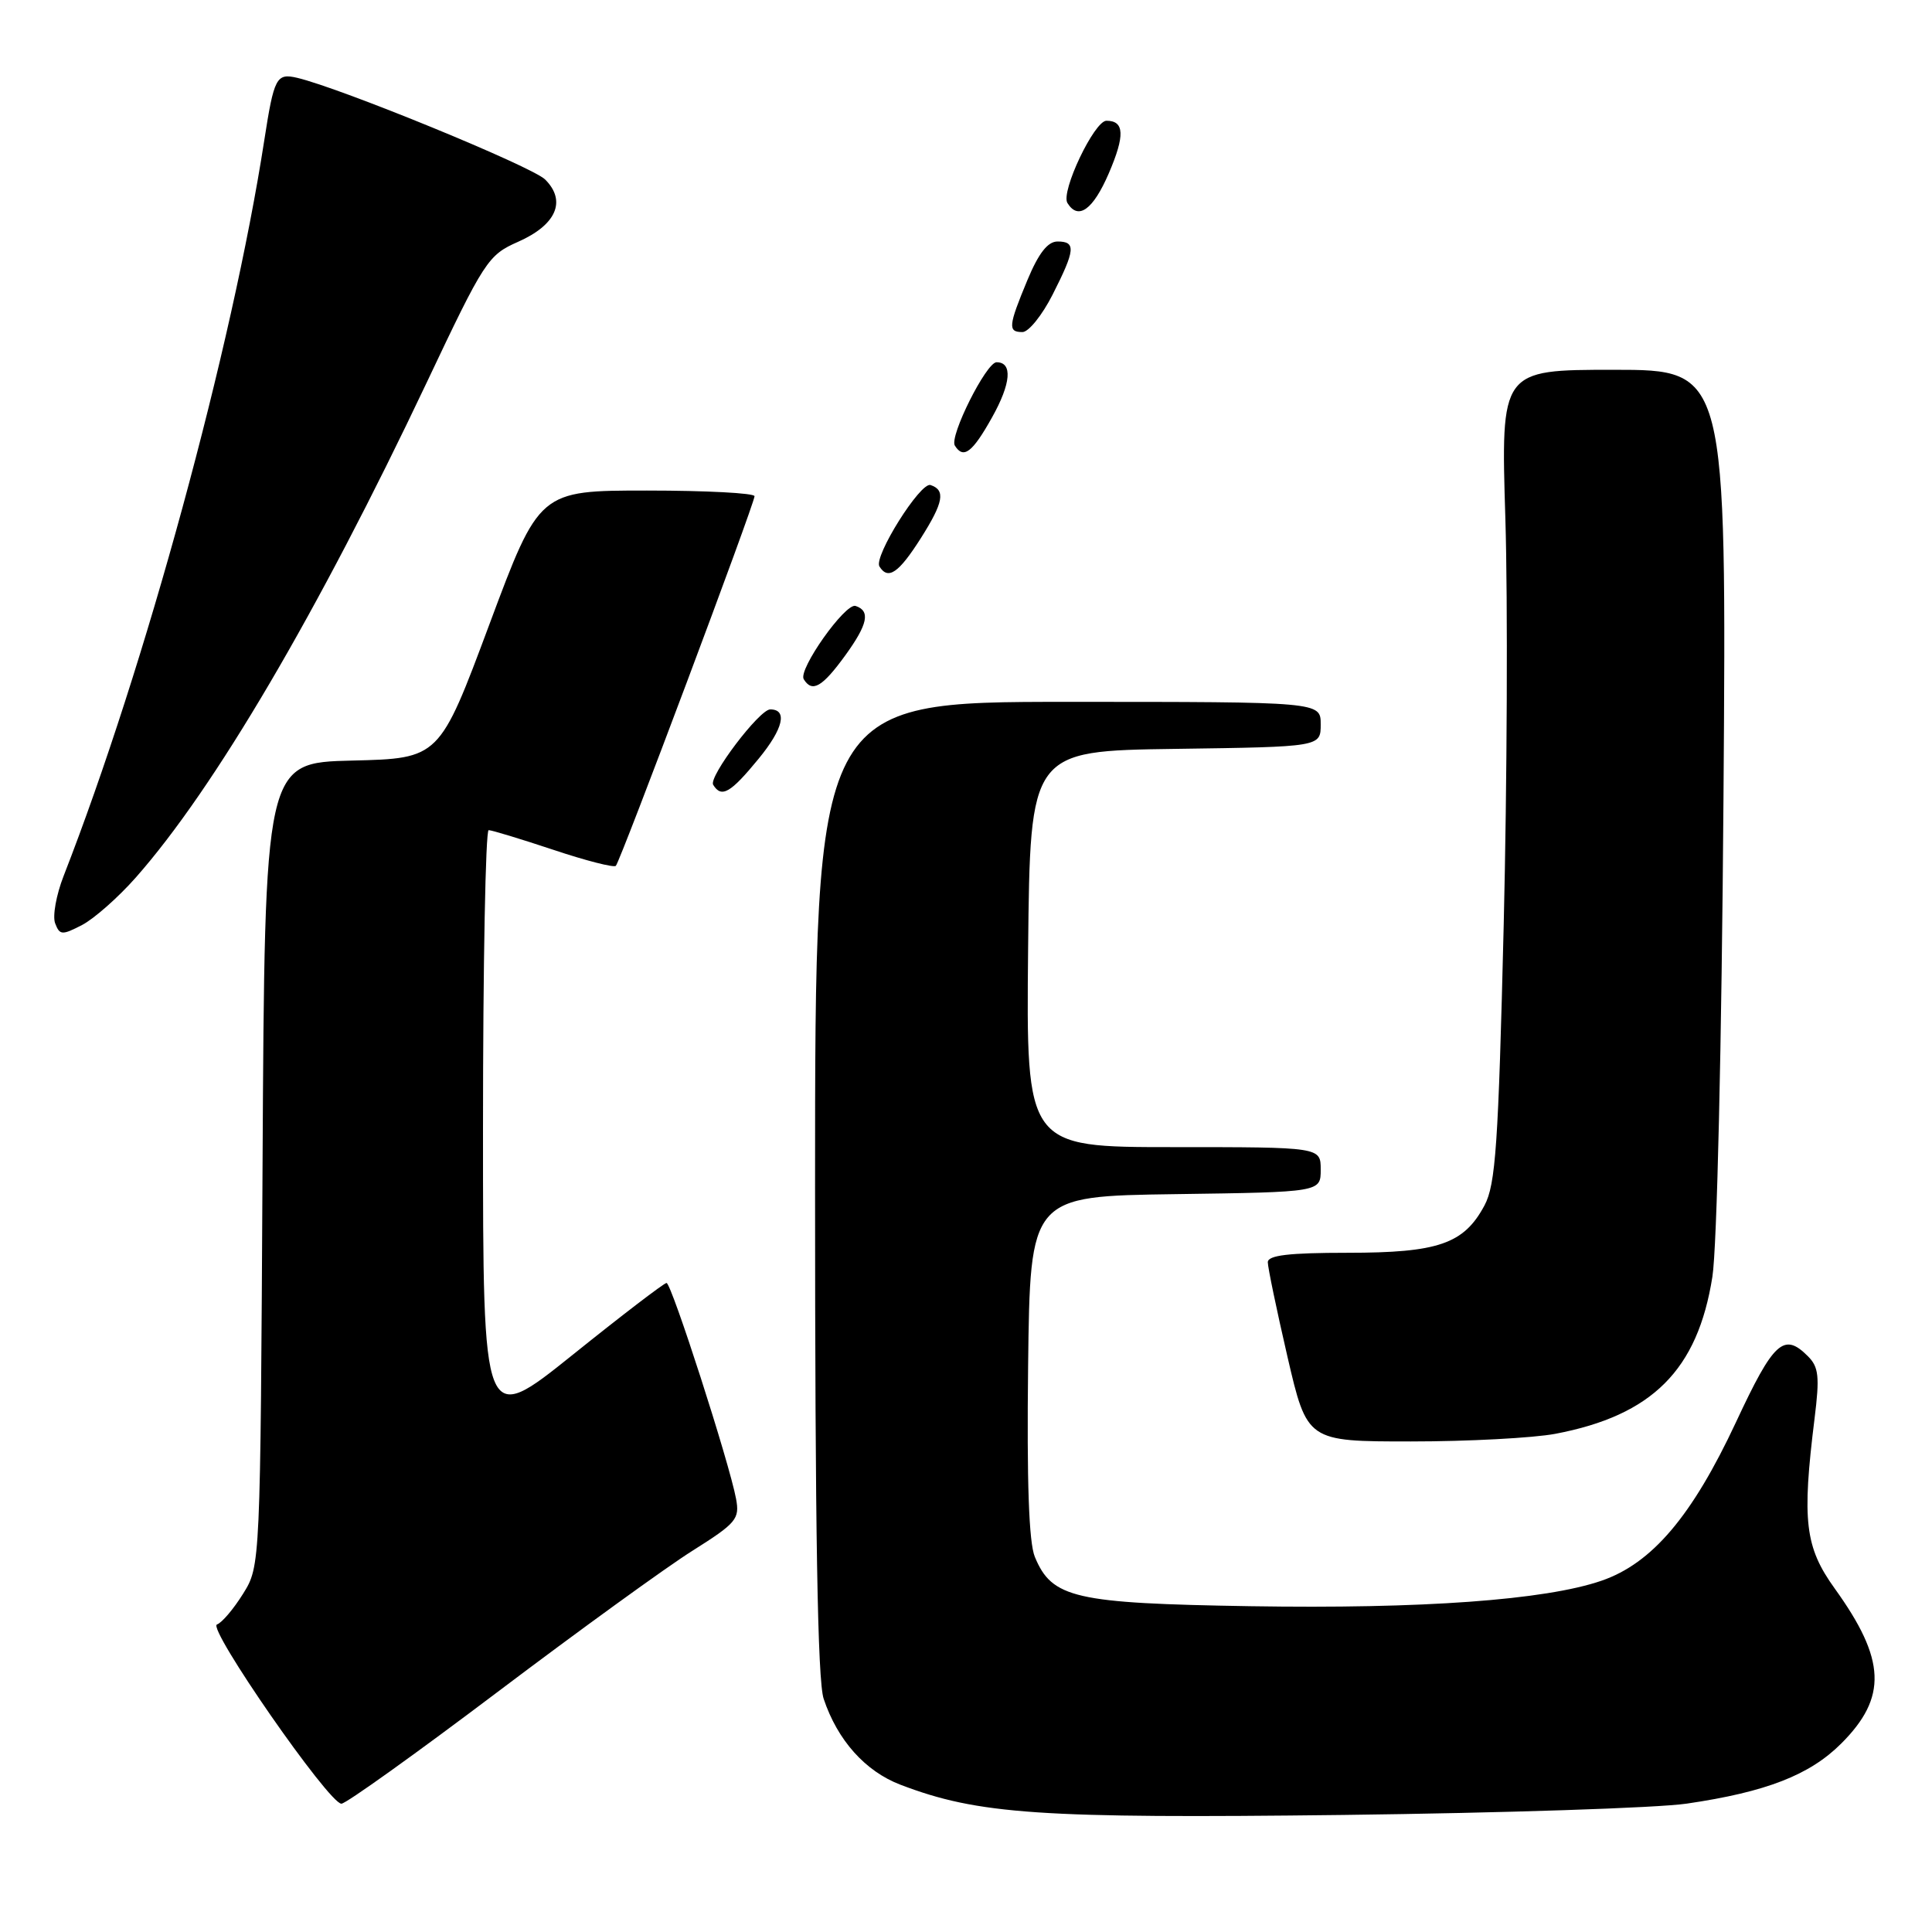 <?xml version="1.0" encoding="UTF-8" standalone="no"?>
<!DOCTYPE svg PUBLIC "-//W3C//DTD SVG 1.1//EN" "http://www.w3.org/Graphics/SVG/1.1/DTD/svg11.dtd" >
<svg xmlns="http://www.w3.org/2000/svg" xmlns:xlink="http://www.w3.org/1999/xlink" version="1.1" viewBox="0 0 256 256">
 <g >
 <path fill="currentColor"
d=" M 223.50 238.99 C 234.03 237.45 239.80 235.20 243.98 231.02 C 250.10 224.90 249.89 219.91 243.12 210.50 C 239.16 205.00 238.75 201.54 240.44 187.95 C 241.13 182.40 240.99 181.13 239.55 179.70 C 236.37 176.51 235.02 177.74 230.03 188.44 C 224.21 200.90 218.90 207.16 212.19 209.46 C 204.73 212.02 188.45 213.20 165.65 212.83 C 142.37 212.45 139.39 211.77 137.12 206.29 C 136.33 204.38 136.05 196.37 136.23 181.00 C 136.50 158.50 136.50 158.50 155.75 158.23 C 175.00 157.96 175.00 157.96 175.00 154.98 C 175.00 152.00 175.00 152.00 155.48 152.00 C 135.97 152.00 135.97 152.00 136.23 125.75 C 136.50 99.50 136.50 99.50 155.75 99.23 C 175.00 98.96 175.00 98.96 175.00 95.98 C 175.00 93.00 175.00 93.00 141.50 93.00 C 108.00 93.00 108.00 93.00 108.00 157.35 C 108.00 202.80 108.33 222.70 109.14 225.10 C 110.97 230.59 114.65 234.70 119.30 236.48 C 129.61 240.42 137.77 240.97 178.00 240.49 C 199.18 240.23 219.65 239.56 223.50 238.99 Z  M 65.91 224.21 C 76.69 216.07 88.33 207.63 91.79 205.46 C 97.58 201.81 98.03 201.27 97.53 198.59 C 96.65 193.85 88.97 170.00 88.32 170.00 C 88.00 170.00 82.39 174.29 75.87 179.53 C 64.00 189.05 64.00 189.05 64.00 149.53 C 64.00 127.79 64.34 110.00 64.75 110.00 C 65.16 110.00 69.01 111.17 73.31 112.60 C 77.61 114.04 81.34 114.99 81.60 114.73 C 82.19 114.15 99.96 66.79 99.98 65.75 C 99.99 65.34 93.58 65.00 85.73 65.00 C 71.46 65.00 71.46 65.00 64.84 82.75 C 58.22 100.50 58.22 100.50 46.65 100.78 C 35.08 101.06 35.08 101.06 34.79 154.28 C 34.50 207.50 34.50 207.50 32.21 211.18 C 30.95 213.20 29.40 215.03 28.75 215.25 C 27.41 215.70 43.58 239.00 45.24 239.00 C 45.84 239.00 55.14 232.34 65.91 224.21 Z  M 206.08 189.99 C 218.93 187.55 224.95 181.54 226.90 169.18 C 227.51 165.33 228.13 138.48 228.37 105.75 C 228.78 49.00 228.78 49.00 213.82 49.00 C 198.86 49.00 198.86 49.00 199.47 68.75 C 199.80 79.61 199.70 103.80 199.25 122.50 C 198.54 151.76 198.18 156.95 196.70 159.73 C 193.97 164.83 190.58 166.00 178.55 166.00 C 170.78 166.00 168.00 166.33 167.99 167.25 C 167.99 167.94 169.16 173.56 170.59 179.75 C 173.20 191.00 173.20 191.00 186.96 191.00 C 194.53 191.00 203.14 190.54 206.08 189.99 Z  M 17.99 116.28 C 28.40 104.50 42.10 81.18 56.54 50.69 C 64.19 34.52 64.66 33.80 68.65 32.04 C 73.71 29.80 75.09 26.64 72.24 23.79 C 70.52 22.07 45.18 11.68 39.37 10.31 C 36.62 9.67 36.31 10.27 35.02 18.58 C 30.77 46.07 19.23 88.39 8.43 116.07 C 7.45 118.58 6.94 121.41 7.31 122.35 C 7.91 123.92 8.22 123.94 10.87 122.57 C 12.46 121.74 15.67 118.91 17.99 116.28 Z  M 100.52 100.54 C 103.79 96.56 104.39 94.00 102.06 94.00 C 100.62 94.00 93.85 102.95 94.50 103.99 C 95.60 105.78 96.79 105.09 100.52 100.54 Z  M 112.02 86.82 C 114.99 82.71 115.36 80.95 113.37 80.29 C 112.02 79.84 105.72 88.73 106.50 90.00 C 107.62 91.82 108.95 91.05 112.02 86.82 Z  M 122.03 71.29 C 125.02 66.57 125.32 64.94 123.30 64.27 C 121.97 63.82 115.73 73.76 116.53 75.06 C 117.68 76.90 119.08 75.94 122.03 71.29 Z  M 131.45 55.31 C 133.97 50.81 134.20 48.00 132.05 48.00 C 130.69 48.00 125.77 57.82 126.52 59.04 C 127.66 60.87 128.84 59.98 131.45 55.31 Z  M 139.48 39.03 C 142.49 33.10 142.59 32.00 140.13 32.00 C 138.83 32.00 137.62 33.55 136.13 37.13 C 133.60 43.22 133.53 44.00 135.48 44.00 C 136.30 44.00 138.10 41.76 139.48 39.03 Z  M 146.92 22.97 C 149.08 17.94 149.00 16.00 146.61 16.00 C 145.00 16.00 140.52 25.42 141.44 26.90 C 142.87 29.22 144.83 27.81 146.92 22.97 Z "/>
</g>
</svg>